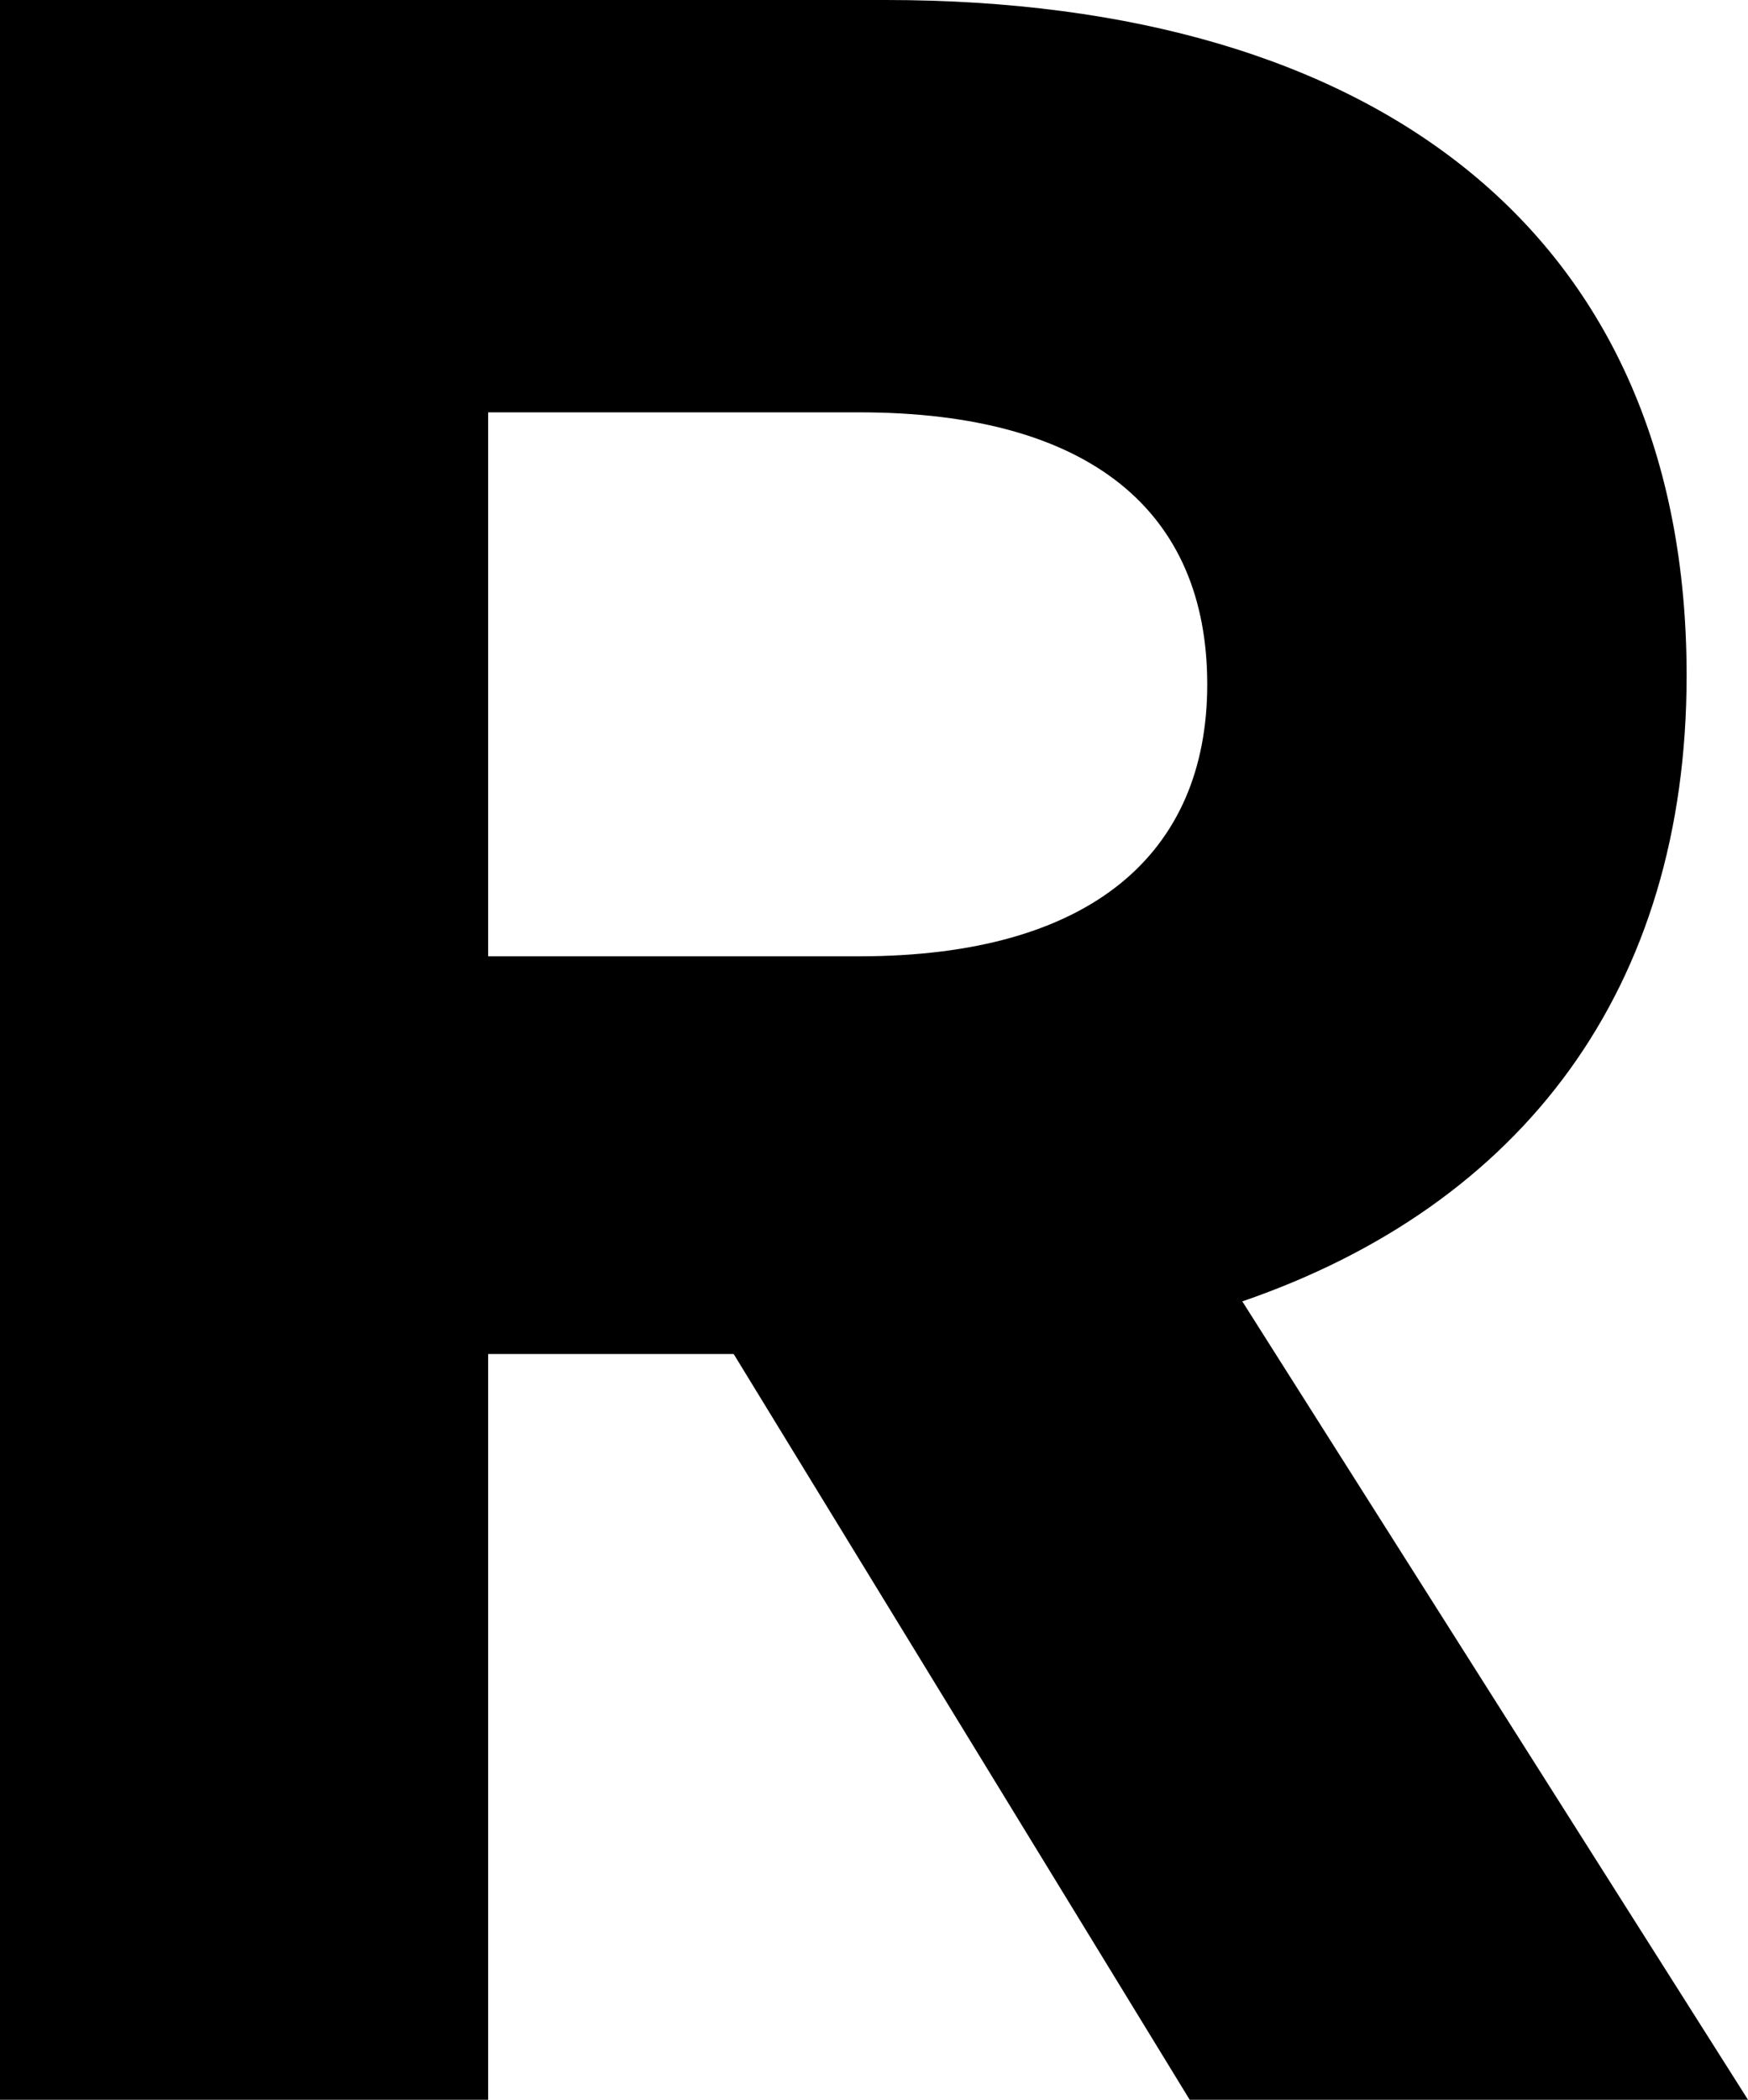 <?xml version="1.0" encoding="UTF-8"?>
<svg xmlns="http://www.w3.org/2000/svg" width="598" height="718" version="1.1" viewBox="0 0 598 718" preserveAspectRatio="none">
  <!-- Generator: Adobe Illustrator 28.7.1, SVG Export Plug-In . SVG Version: 1.2.0 Build 142)  -->
  <g>
    <g id="Layer_1">
      <g id="Layer_1-2" data-name="Layer_1">
        <path d="M294,327h-127v-186h127c79,0,119,34,119,93,0,58-40,93-119,93ZM167,718v-255h84l156,255h191l-173-273c96-33,152-107,152-214C577,81,472,0,303,0H0v718h167Z"/>
      </g>
    </g>
  </g>
</svg>